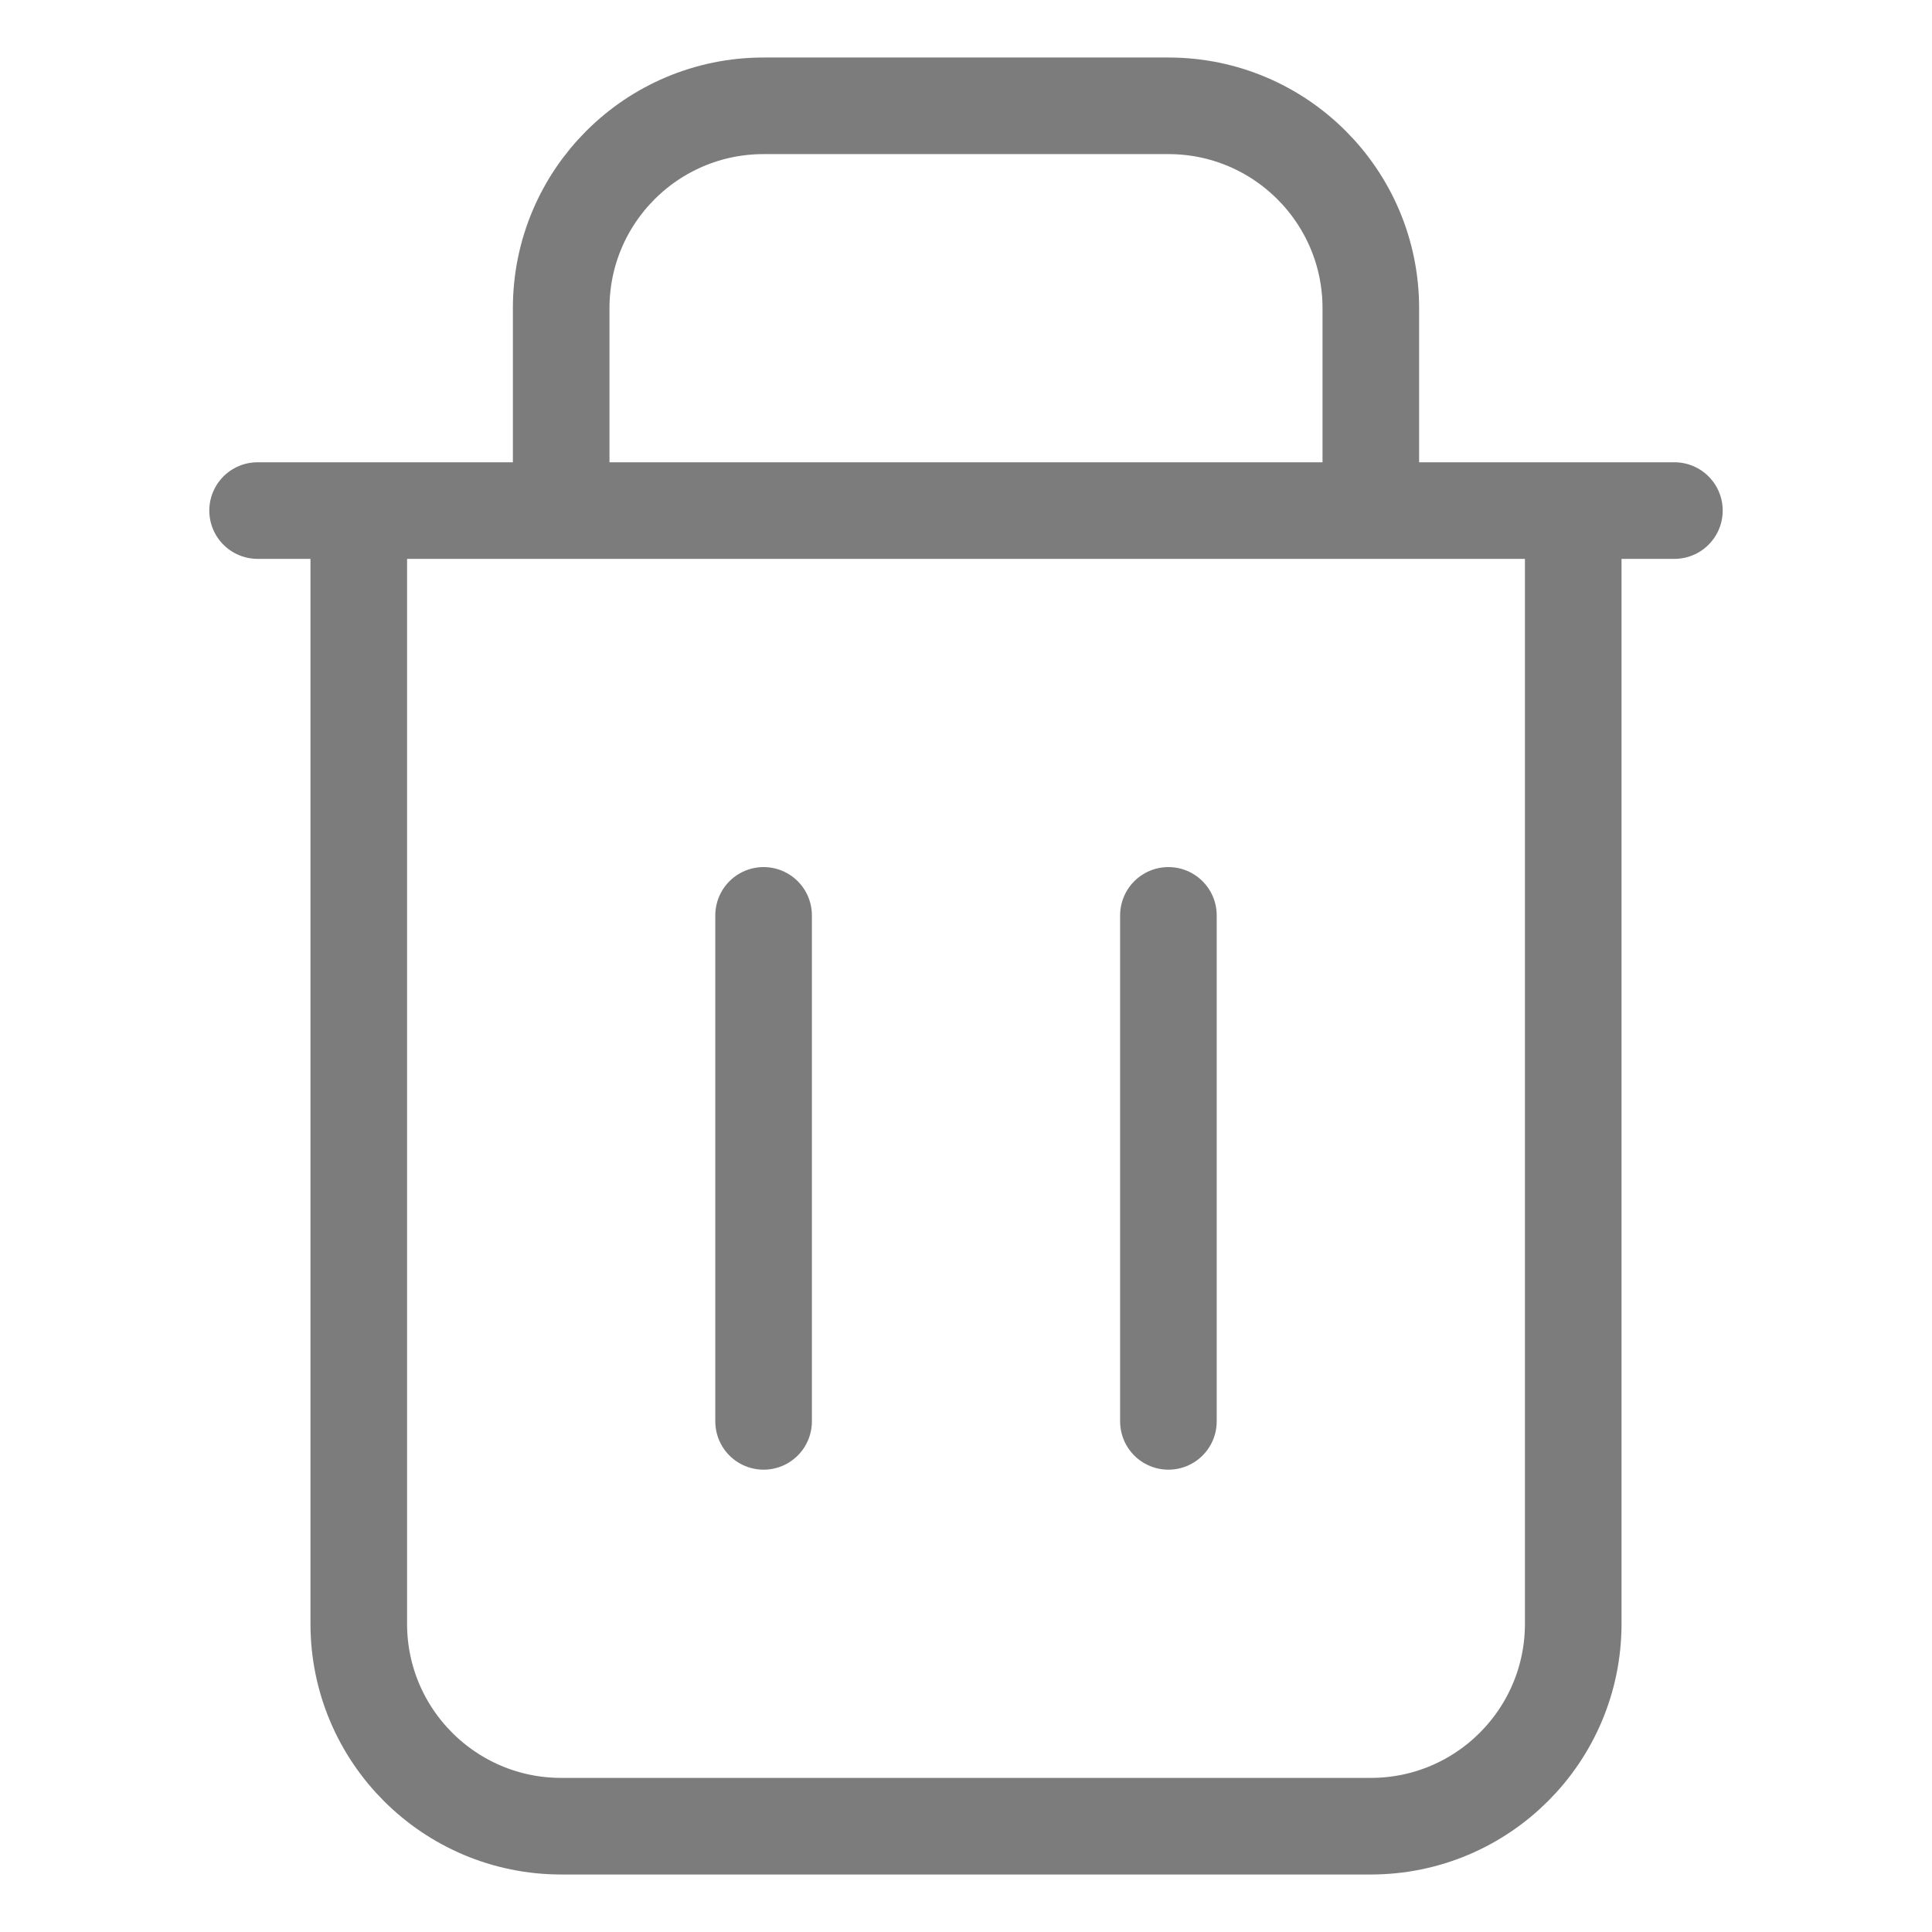 <svg width="30" height="30" viewBox="0 0 30 30" fill="none" xmlns="http://www.w3.org/2000/svg">
<path d="M5.571 7.928V25.214C5.571 26.95 6.979 28.357 8.714 28.357H21.286C23.021 28.357 24.429 26.95 24.429 25.214V7.928M5.571 7.928H4M5.571 7.928H8.714M24.429 7.928H26M24.429 7.928H21.286M8.714 7.928V4.785C8.714 3.05 10.121 1.643 11.857 1.643H18.143C19.879 1.643 21.286 3.05 21.286 4.785V7.928M8.714 7.928H21.286M11.857 14.214V22.071M18.143 14.214V22.071" stroke="#7C7C7C" stroke-width="1.5" stroke-linecap="round" stroke-linejoin="round"/>
</svg>
